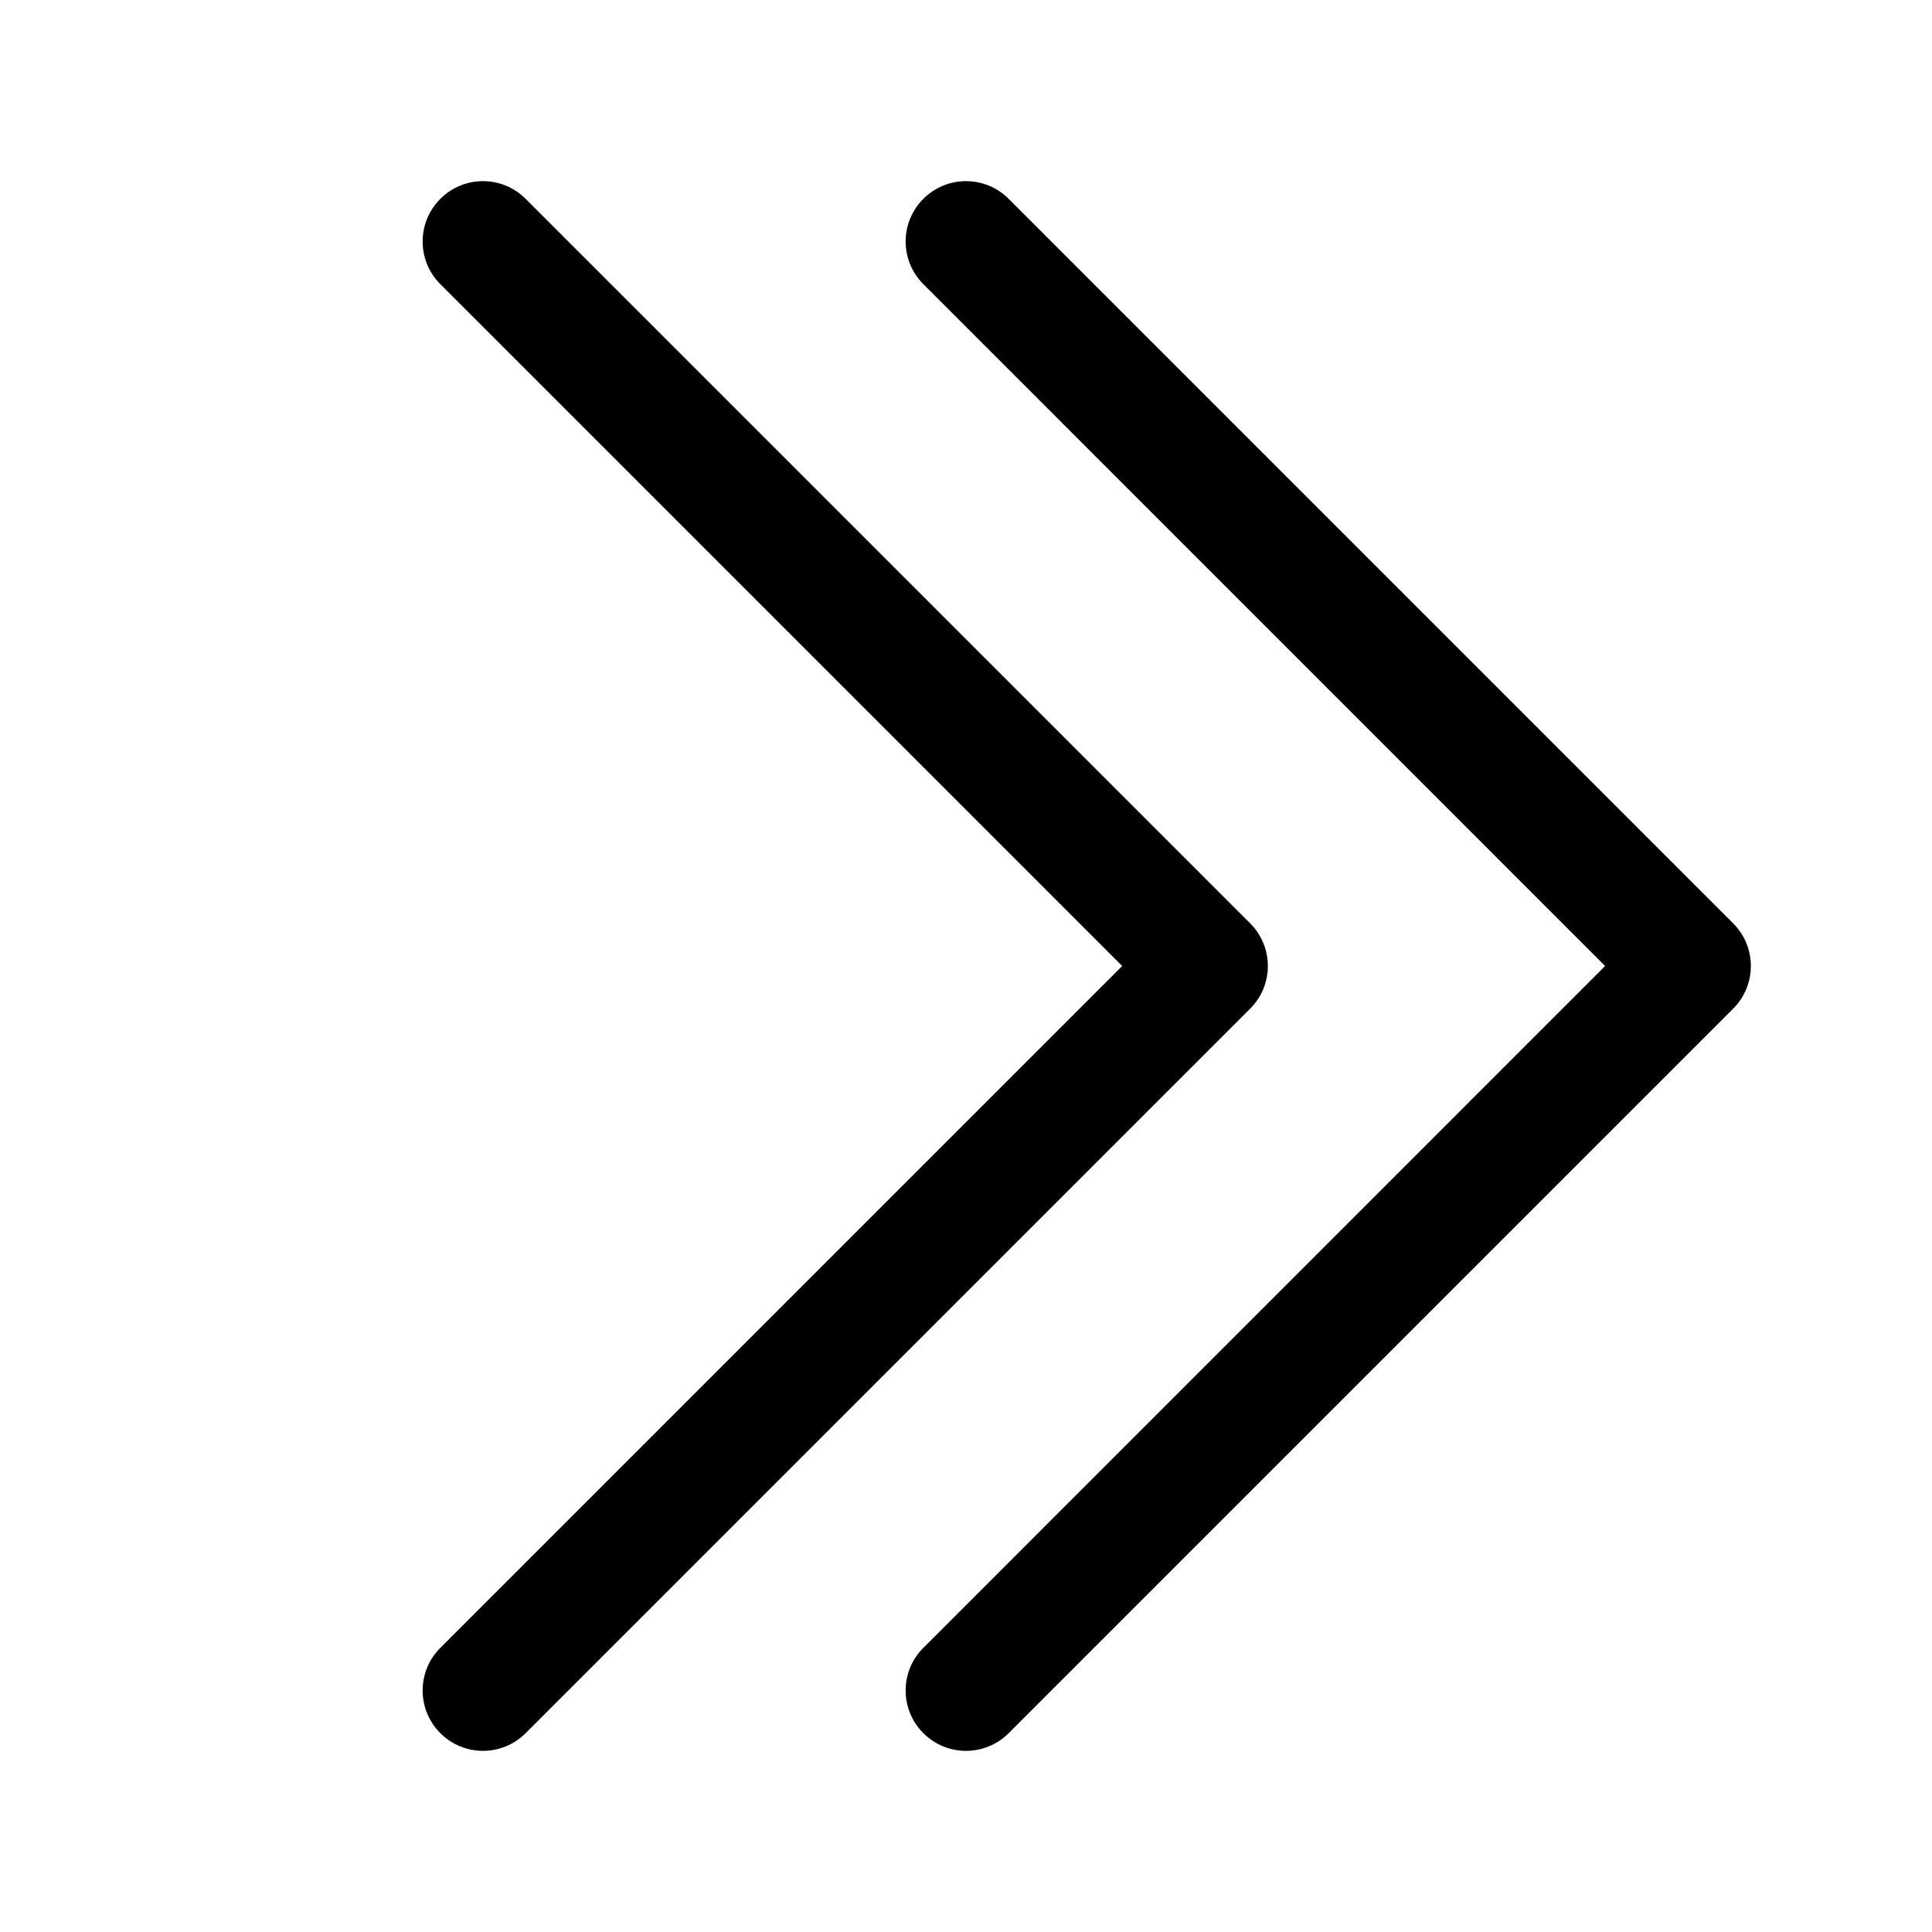 <svg width="24" height="24" viewBox="0 0 24 24" fill="none" xmlns="http://www.w3.org/2000/svg">
<path d="M5.47 2.47C5.763 2.177 6.237 2.177 6.53 2.47L15.53 11.47C15.823 11.763 15.823 12.238 15.53 12.53L6.53 21.53C6.237 21.823 5.763 21.823 5.47 21.53C5.177 21.237 5.177 20.763 5.47 20.47L13.94 12L5.47 3.53C5.177 3.237 5.177 2.763 5.47 2.47Z" fill="black"/>
<path d="M11.47 2.47C11.763 2.177 12.237 2.177 12.53 2.47L21.53 11.47C21.823 11.763 21.823 12.238 21.53 12.53L12.53 21.53C12.237 21.823 11.763 21.823 11.47 21.53C11.177 21.237 11.177 20.763 11.47 20.47L19.939 12L11.47 3.53C11.177 3.237 11.177 2.763 11.47 2.47Z" fill="black"/>
</svg>
